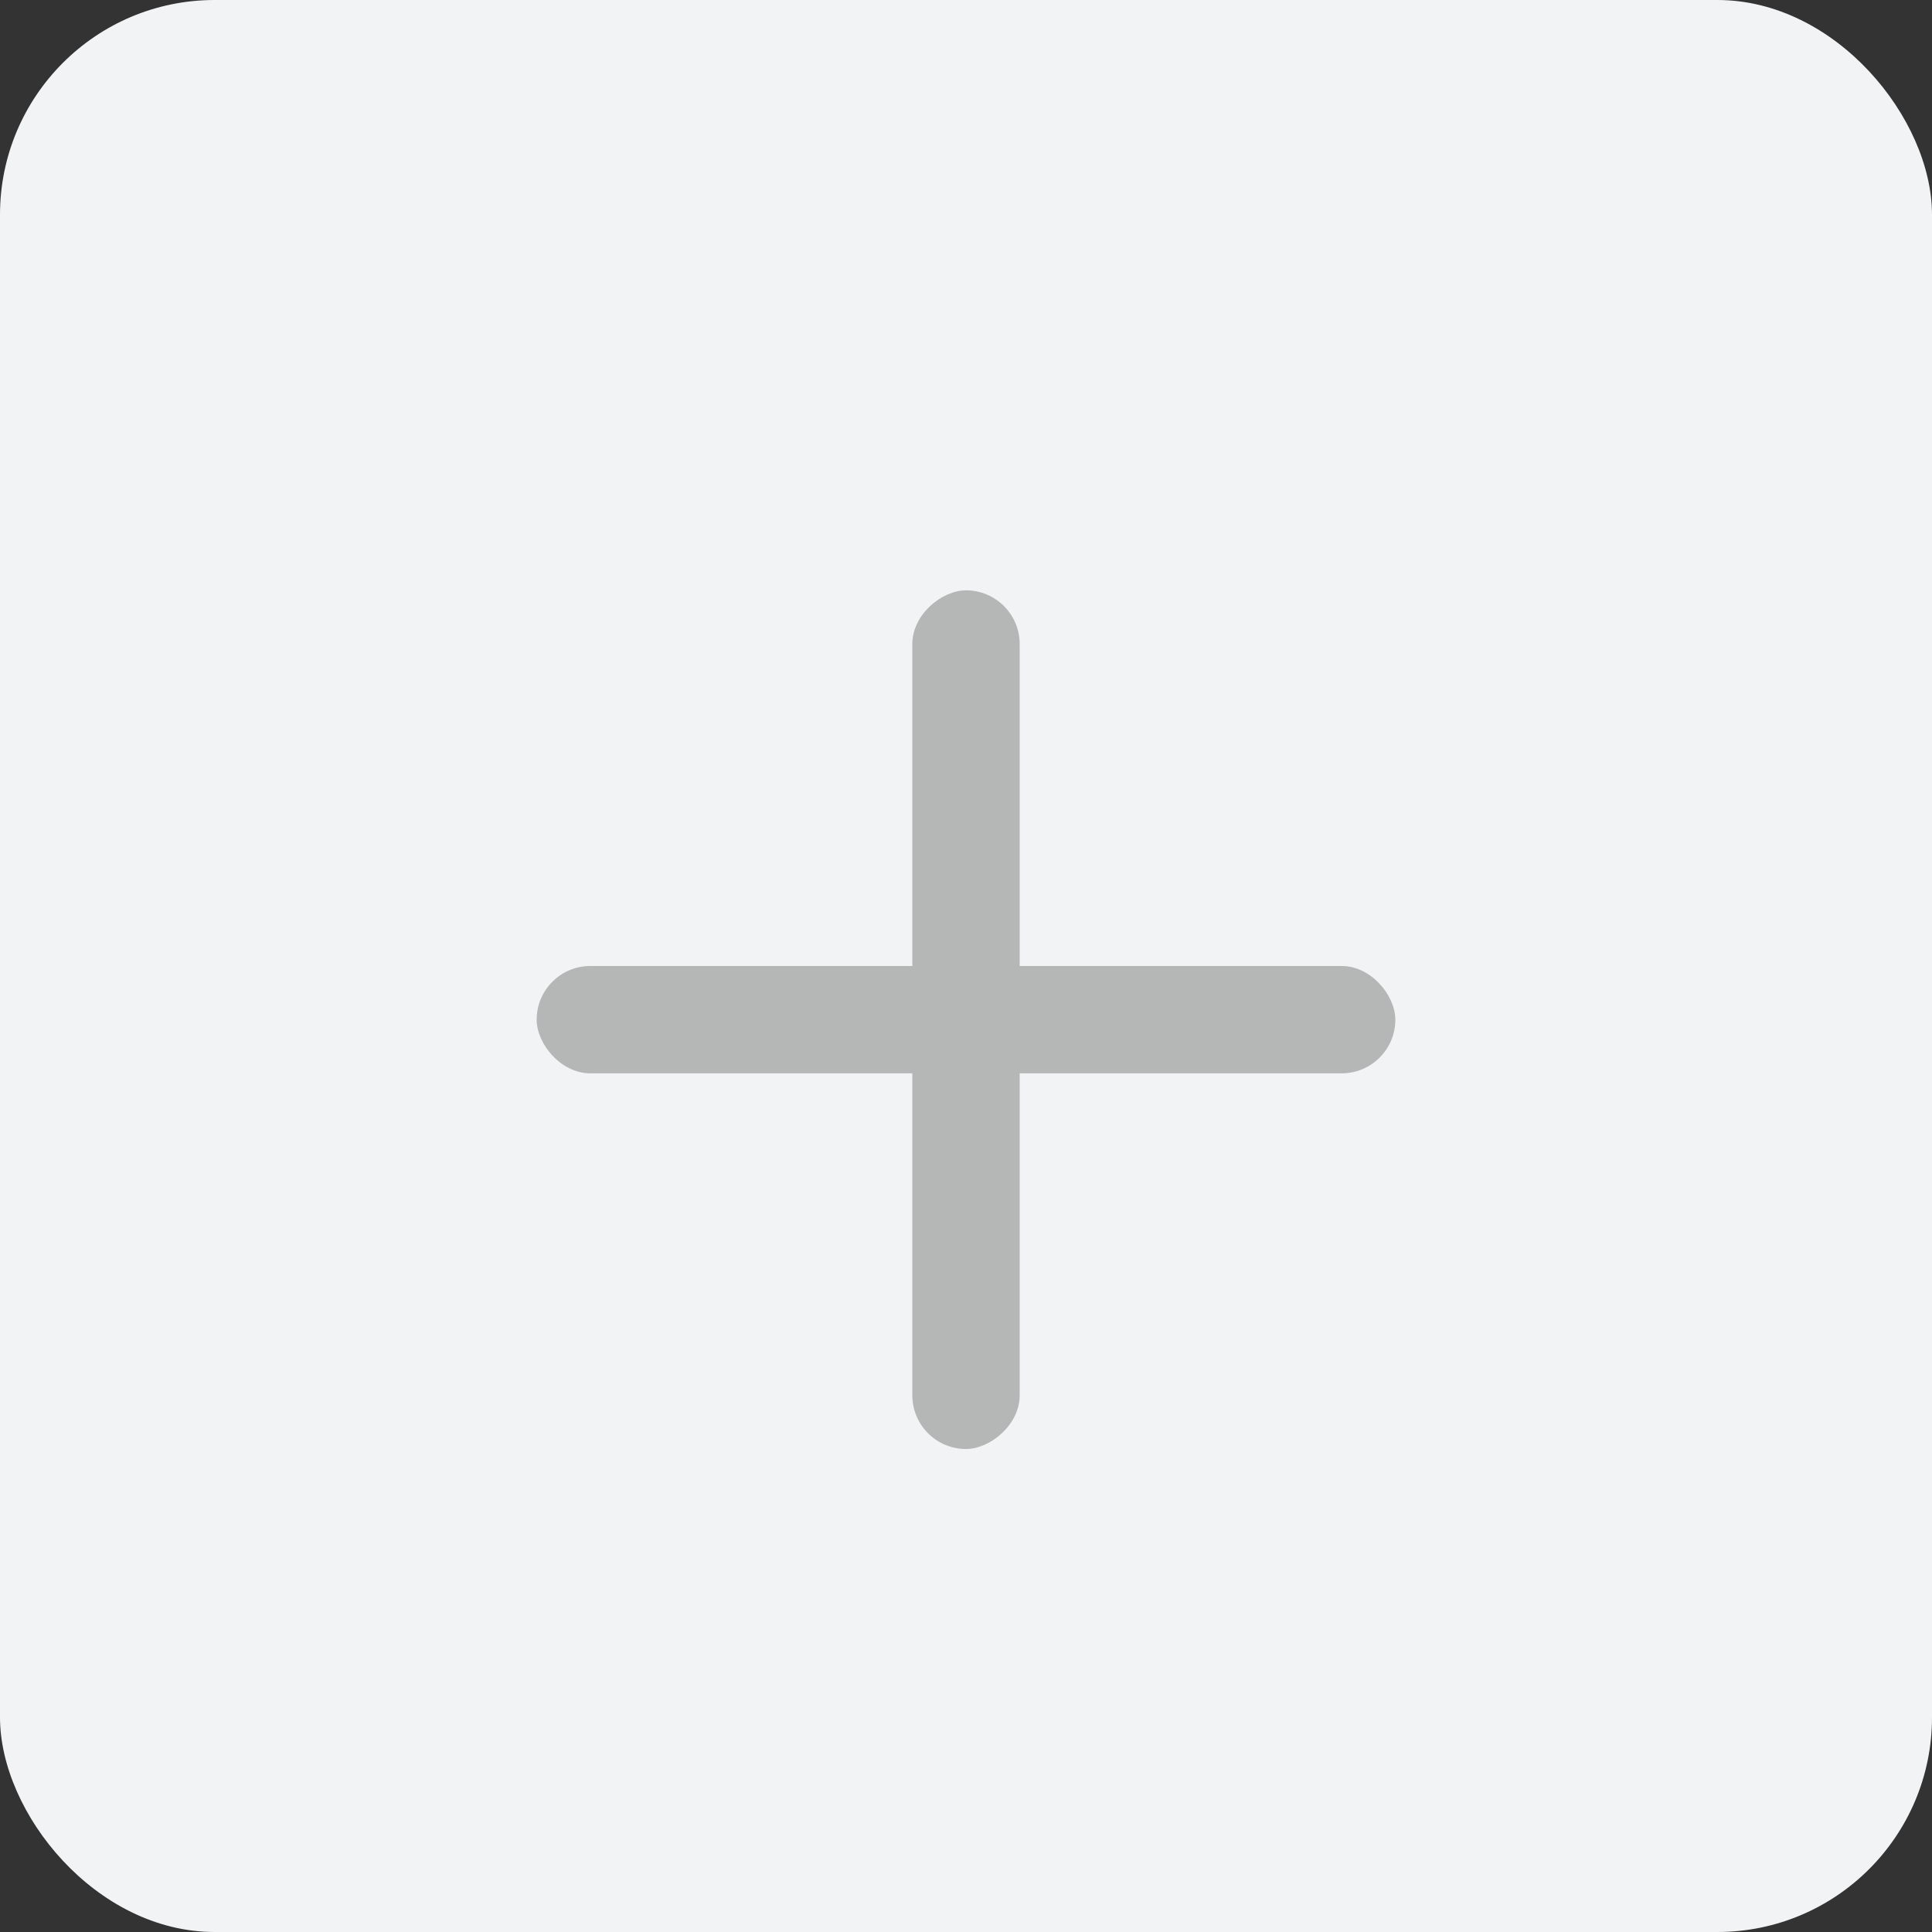 <?xml version="1.0" encoding="UTF-8"?>
<svg width="18px" height="18px" viewBox="0 0 18 18" version="1.1" xmlns="http://www.w3.org/2000/svg" xmlns:xlink="http://www.w3.org/1999/xlink">
    <rect x="0" y="0" width="18" height="18" fill="#333333" stroke="none"/>
    <!-- Generator: Sketch 49.3 (51167) - http://www.bohemiancoding.com/sketch -->
    <title>购物车加号</title>
    <desc>Created with Sketch.</desc>
    <defs></defs>
    <g id="商城已确认" stroke="none" stroke-width="1" fill="none" fill-rule="evenodd">
        <g id="032-商城-购物车" transform="translate(-347, -216)">
            <g id="商品" transform="translate(0, 124)">
                <g id="商品1">
                    <g id="购物车加号" transform="translate(347, 92)">
                        <rect id="Rectangle-3" fill="#F2F3F4" x="0" y="0" width="18" height="18" rx="2"></rect>
                        <rect id="Rectangle" fill="#B5B6B6" x="5" y="9" width="8" height="1" rx="0.5"></rect>
                        <rect id="Rectangle" fill="#B5B6B6" transform="translate(9, 9.5) rotate(90) translate(-9, -9.5) " x="5" y="9" width="8" height="1" rx="0.5"></rect>
                    </g>
                </g>
            </g>
        </g>
    </g>
</svg>